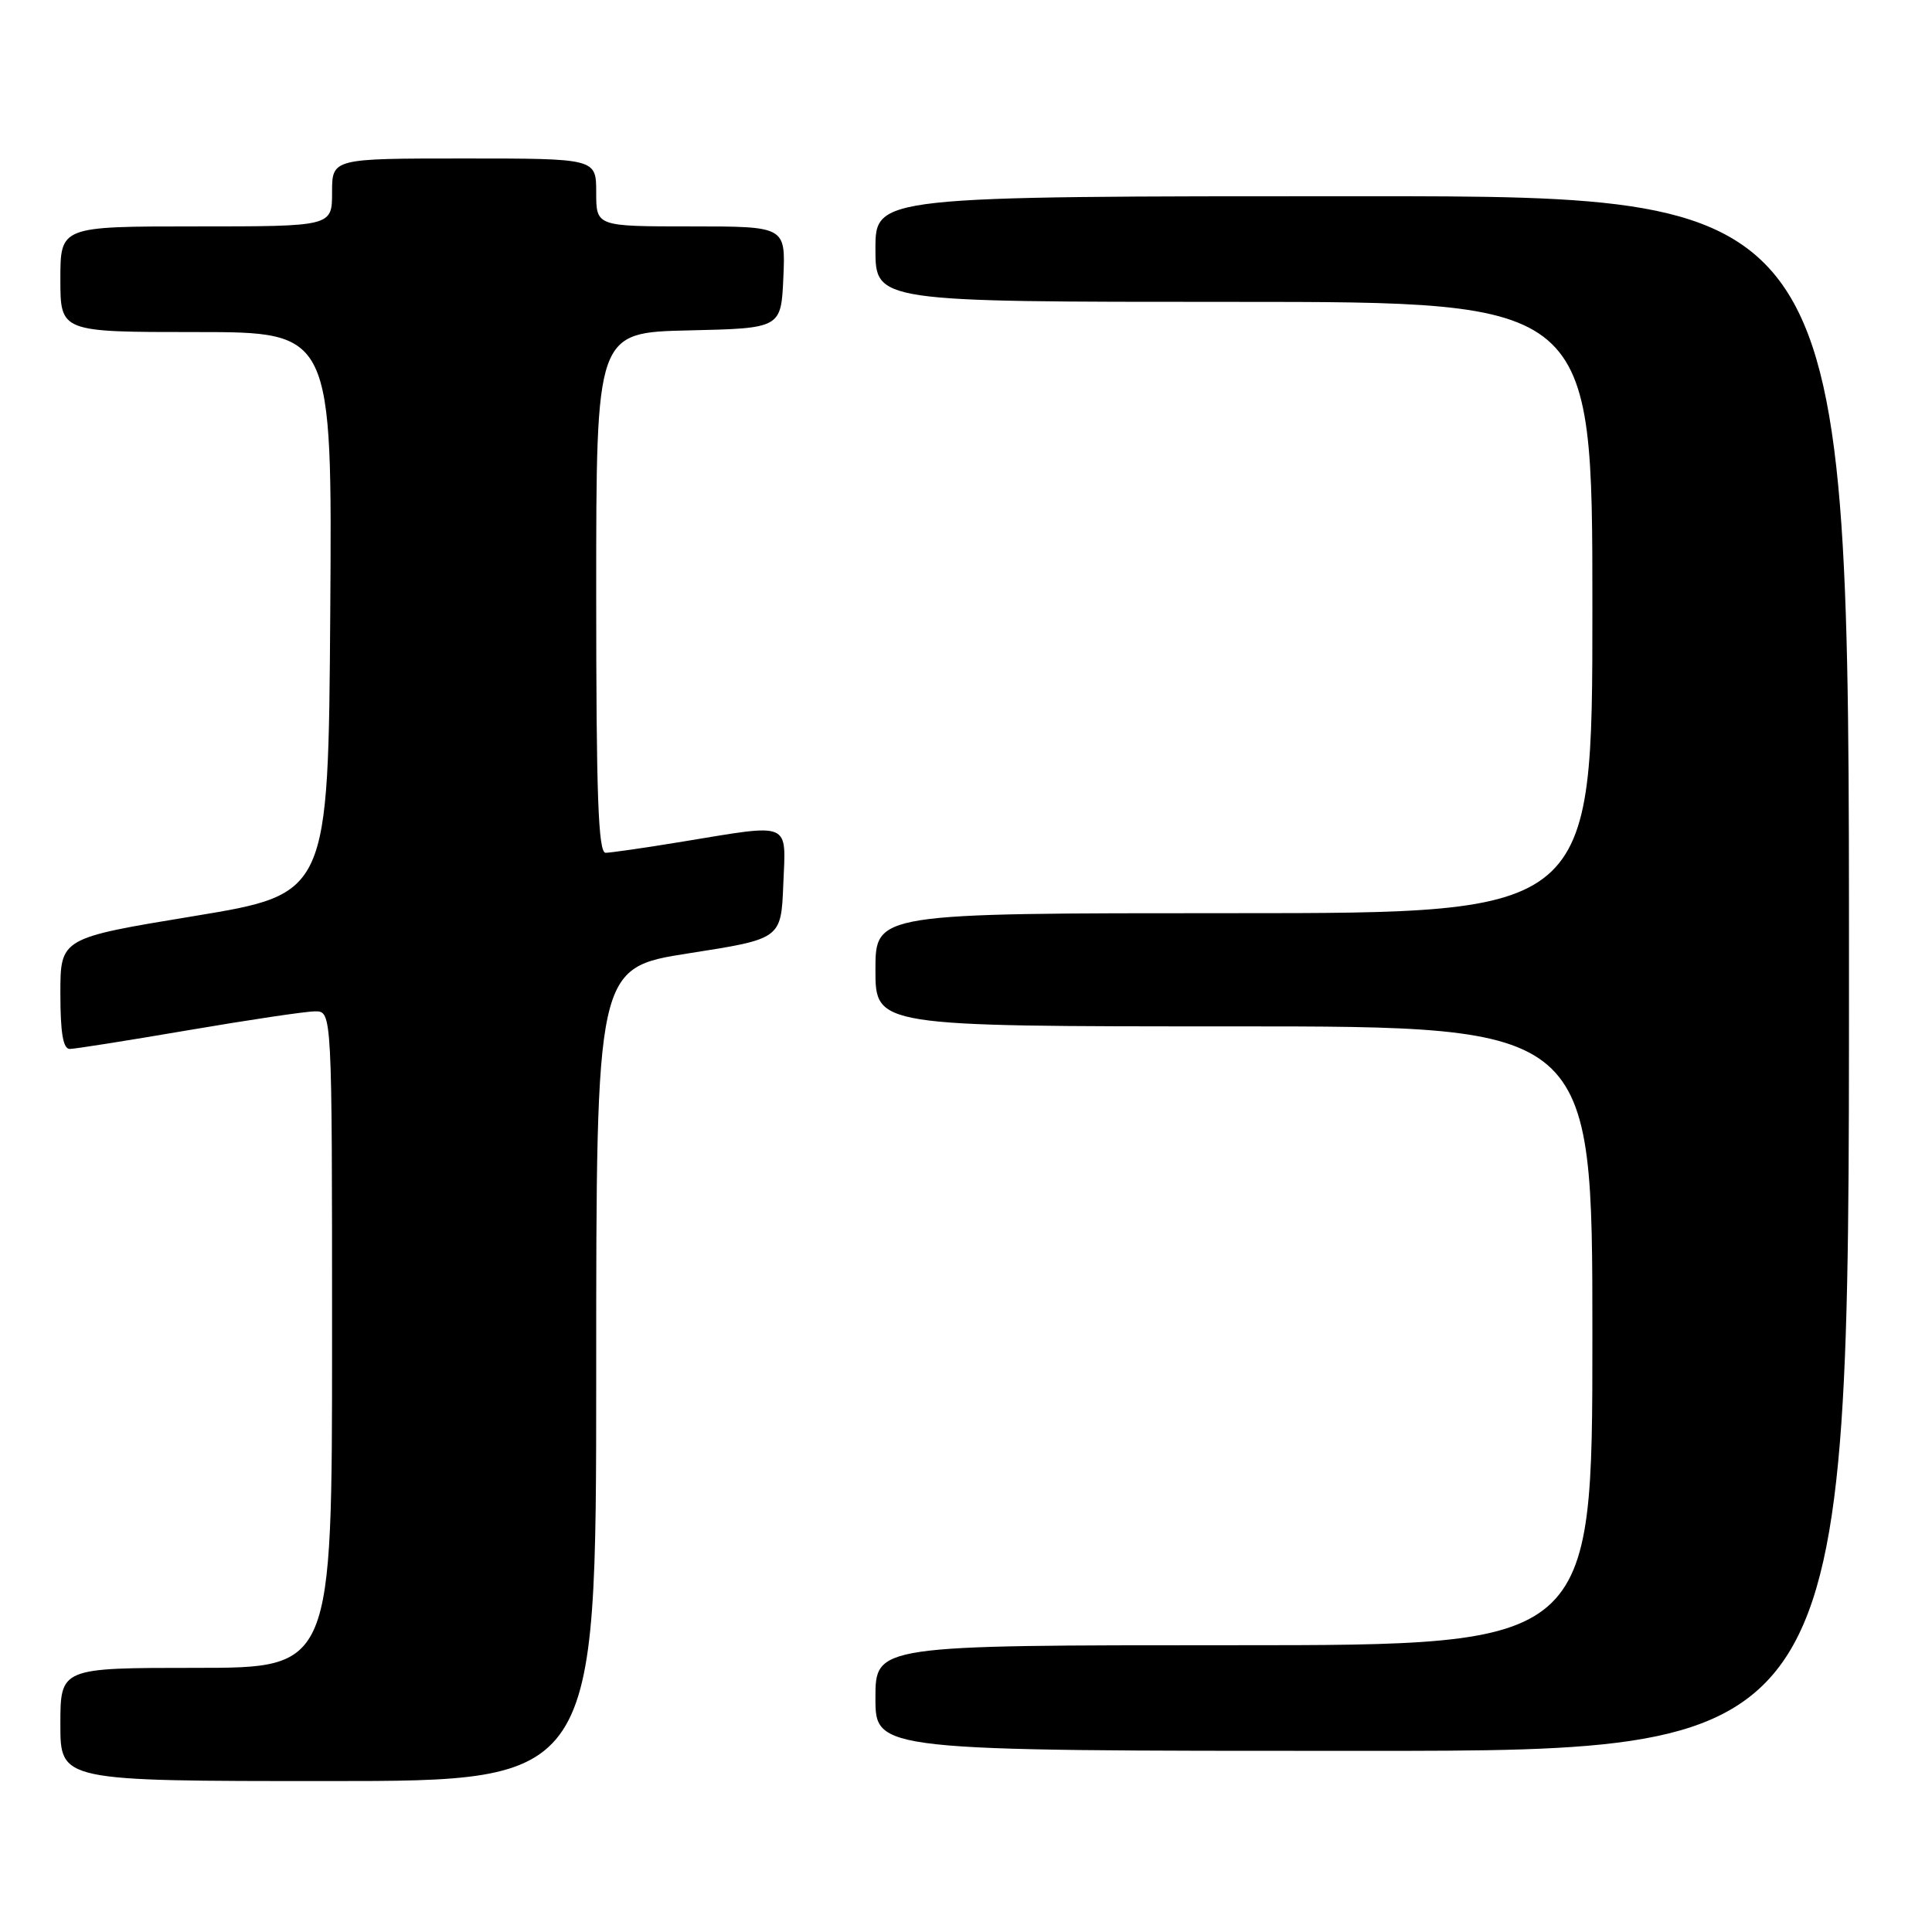 <?xml version="1.0" encoding="UTF-8" standalone="no"?>
<!DOCTYPE svg PUBLIC "-//W3C//DTD SVG 1.1//EN" "http://www.w3.org/Graphics/SVG/1.1/DTD/svg11.dtd" >
<svg xmlns="http://www.w3.org/2000/svg" xmlns:xlink="http://www.w3.org/1999/xlink" version="1.1" viewBox="0 0 256 256">
 <g >
 <path fill="currentColor"
d=" M 79.00 182.12 C 79.00 128.24 79.00 128.24 91.25 126.32 C 103.50 124.41 103.50 124.41 103.79 117.20 C 104.14 108.77 104.99 109.13 90.50 111.51 C 85.55 112.33 80.94 112.99 80.25 113.00 C 79.27 113.00 79.00 105.44 79.00 78.53 C 79.00 44.06 79.00 44.06 91.25 43.78 C 103.50 43.50 103.50 43.50 103.80 36.75 C 104.09 30.00 104.09 30.00 91.55 30.00 C 79.00 30.00 79.00 30.00 79.00 25.50 C 79.00 21.00 79.00 21.00 61.50 21.00 C 44.00 21.00 44.00 21.00 44.00 25.50 C 44.00 30.00 44.00 30.00 26.00 30.00 C 8.00 30.00 8.00 30.00 8.00 37.00 C 8.00 44.00 8.00 44.00 26.01 44.00 C 44.02 44.00 44.02 44.00 43.76 81.23 C 43.50 118.45 43.50 118.45 25.75 121.38 C 8.00 124.30 8.00 124.30 8.00 131.65 C 8.00 136.87 8.36 139.00 9.25 138.99 C 9.94 138.99 17.02 137.86 25.00 136.50 C 32.98 135.14 40.51 134.01 41.75 134.01 C 44.00 134.00 44.00 134.00 44.00 177.50 C 44.00 221.00 44.00 221.00 26.00 221.00 C 8.00 221.00 8.00 221.00 8.00 228.50 C 8.00 236.00 8.00 236.00 43.50 236.00 C 79.00 236.00 79.00 236.00 79.00 182.12 Z  M 245.00 129.00 C 245.00 26.00 245.00 26.00 180.50 26.00 C 116.00 26.00 116.00 26.00 116.00 33.00 C 116.00 40.00 116.00 40.00 163.50 40.00 C 211.00 40.00 211.00 40.00 211.00 80.50 C 211.00 121.00 211.00 121.00 163.50 121.00 C 116.00 121.00 116.00 121.00 116.00 128.50 C 116.00 136.00 116.00 136.00 163.50 136.00 C 211.00 136.00 211.00 136.00 211.00 177.00 C 211.00 218.00 211.00 218.00 163.50 218.00 C 116.00 218.00 116.00 218.00 116.00 225.00 C 116.00 232.00 116.00 232.00 180.50 232.00 C 245.00 232.00 245.00 232.00 245.00 129.00 Z "/>
</g>
</svg>
